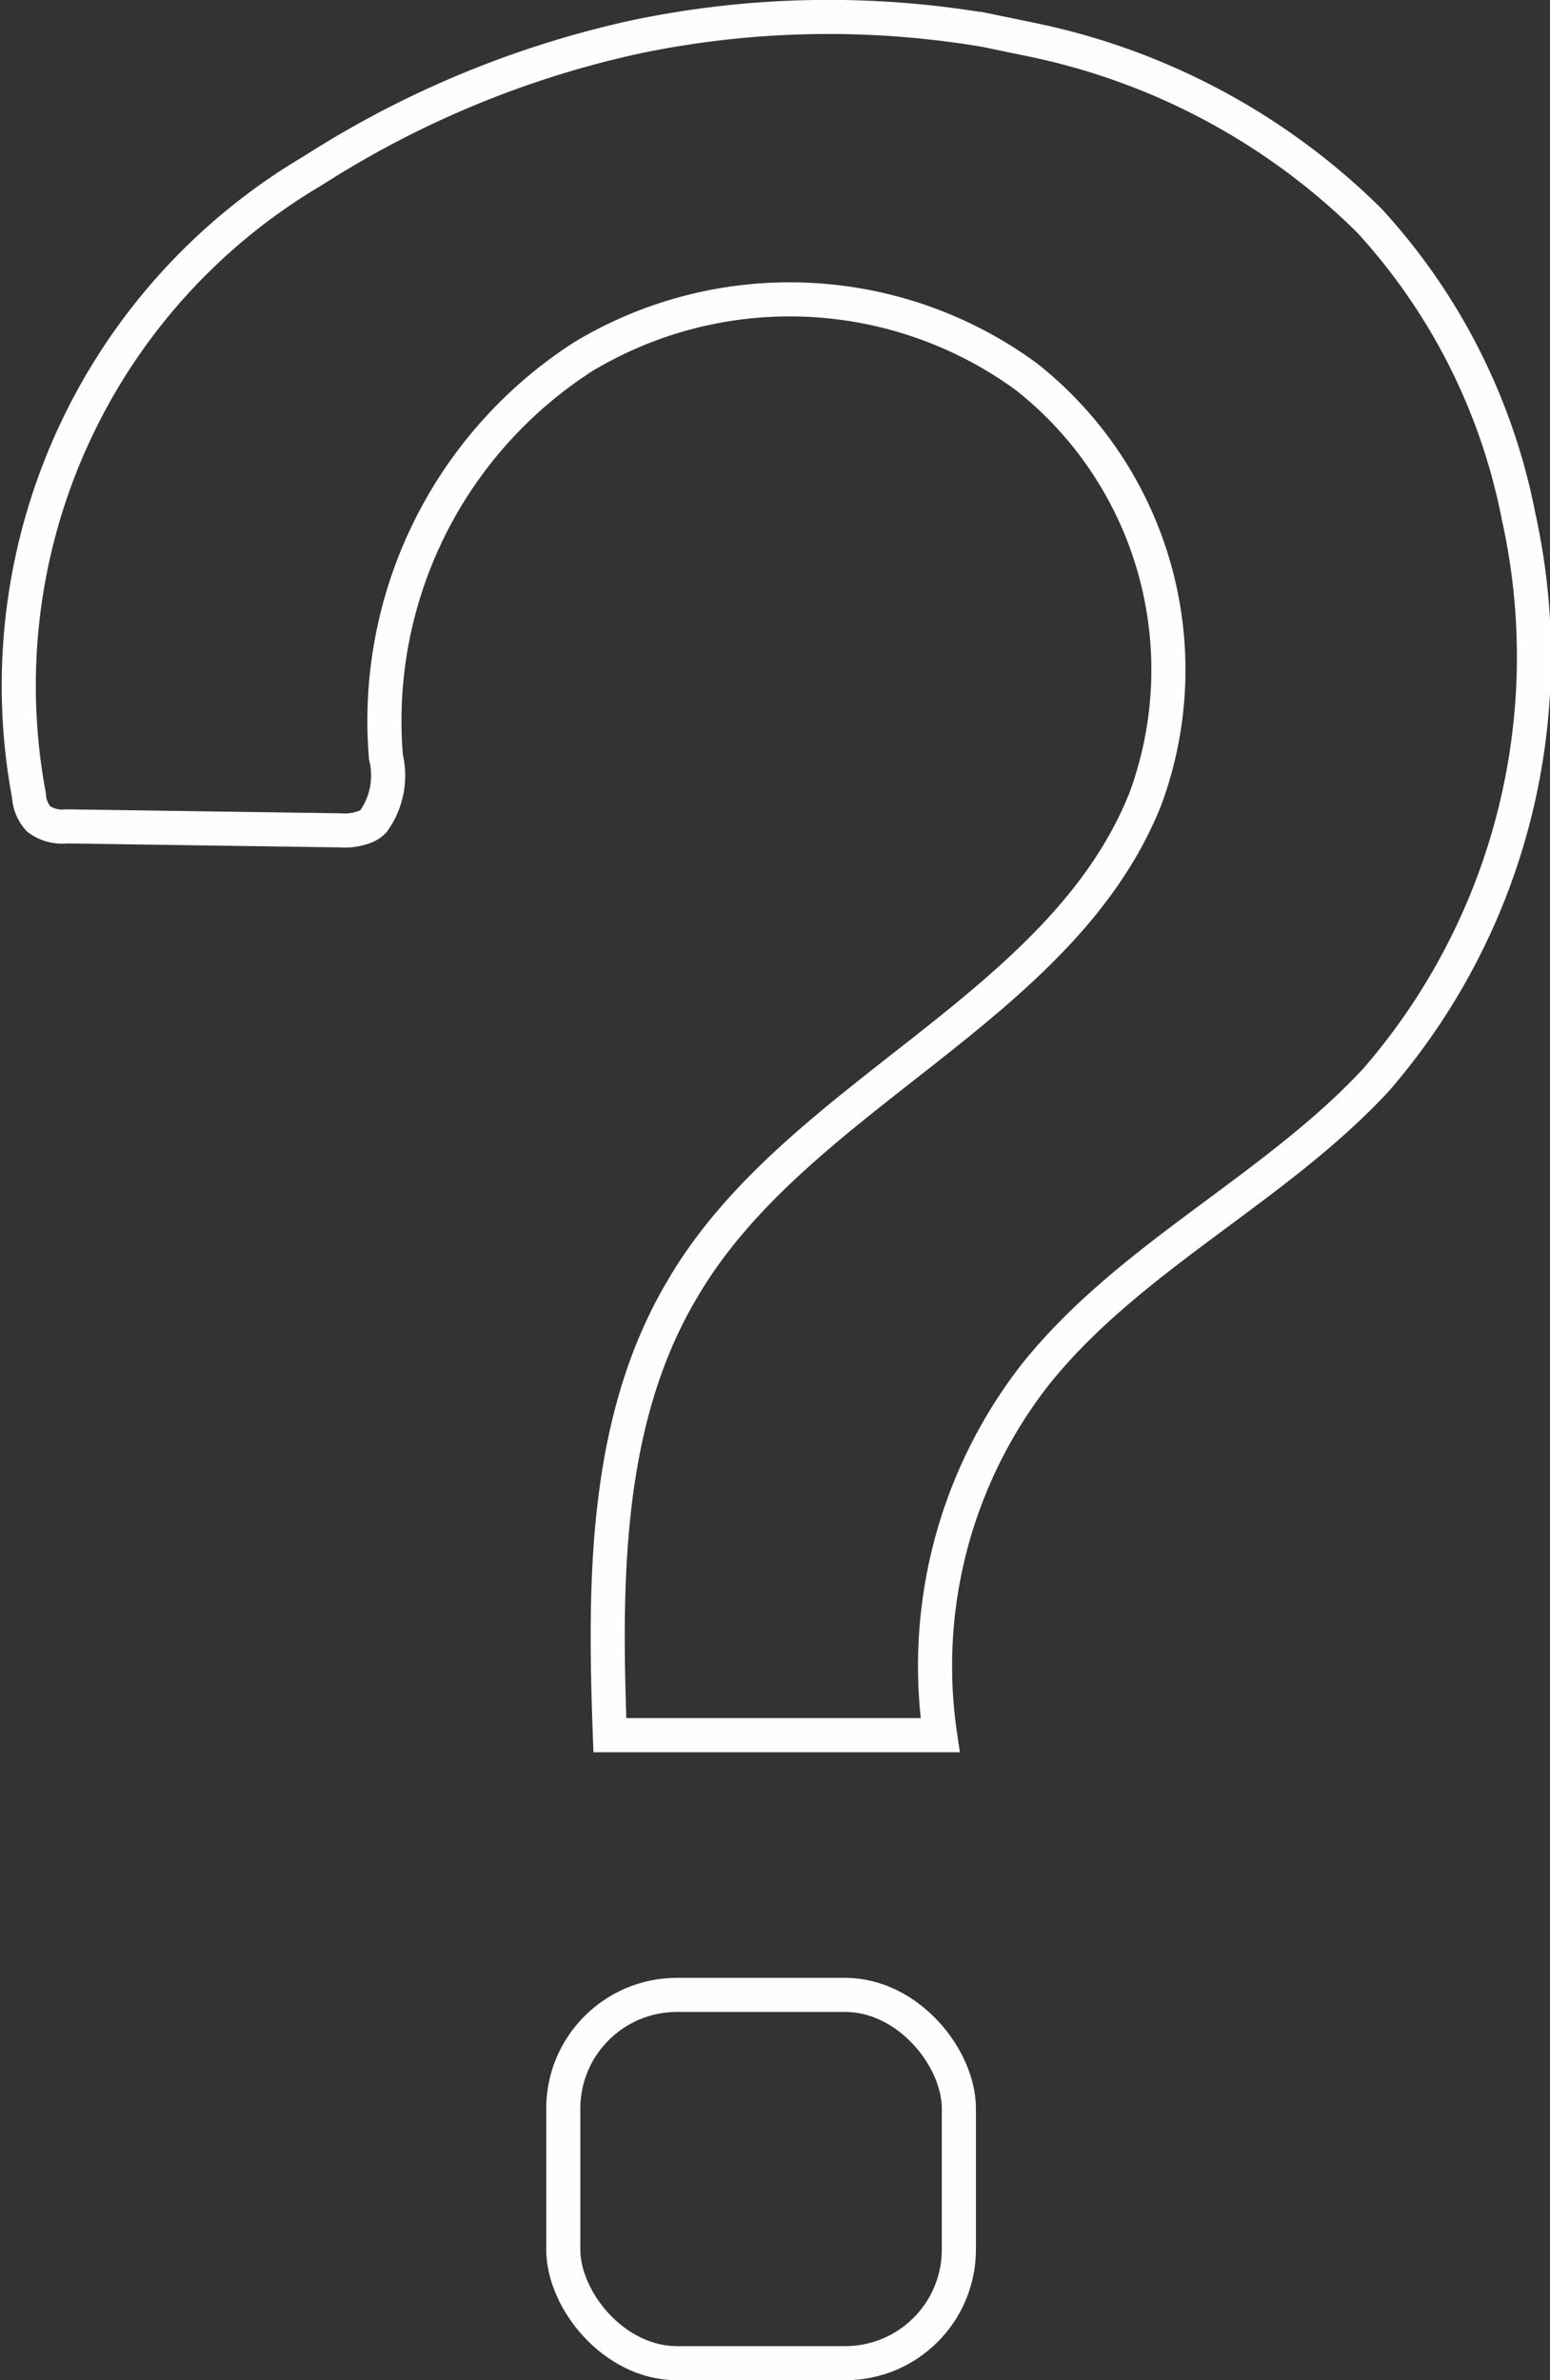 <svg xmlns="http://www.w3.org/2000/svg" viewBox="0 0 27.27 41.88"><rect x="0" y="0" width="27.27" height="41.88" fill="#333333" stroke="none"/><defs><style>.cls-1{fill:none;stroke:#fffeff;stroke-miterlimit:10;stroke-width:0.6px;}</style></defs><title>question</title><g id="Layer_2" data-name="Layer 2"><g id="Layer_1-2" data-name="Layer 1"><path class="cls-1" d="M6.57,14.45a.43.43,0,0,1-.13.09,1,1,0,0,1-.46.07l-4.81-.07a.7.7,0,0,1-.49-.13A.66.66,0,0,1,.51,14a10.52,10.52,0,0,1,5-11A17.38,17.38,0,0,1,11.18.65,16.58,16.58,0,0,1,17.34.53l.82.17a11.83,11.83,0,0,1,5.93,3.18A10.73,10.73,0,0,1,26.72,9.1,11.37,11.37,0,0,1,24.21,19c-1.8,1.94-4.34,3.11-6,5.19a8.34,8.34,0,0,0-1.67,6.34H10.73c-.1-2.69-.1-5.53,1.27-7.84,2-3.44,6.67-4.92,8.15-8.63a6.57,6.57,0,0,0-2.09-7.43,7.05,7.05,0,0,0-7.79-.36,7.62,7.62,0,0,0-3.48,7.05A1.38,1.38,0,0,1,6.57,14.45Z"/><rect class="cls-1" x="9.91" y="35.1" width="6.96" height="6.48" rx="2"/></g></g></svg>